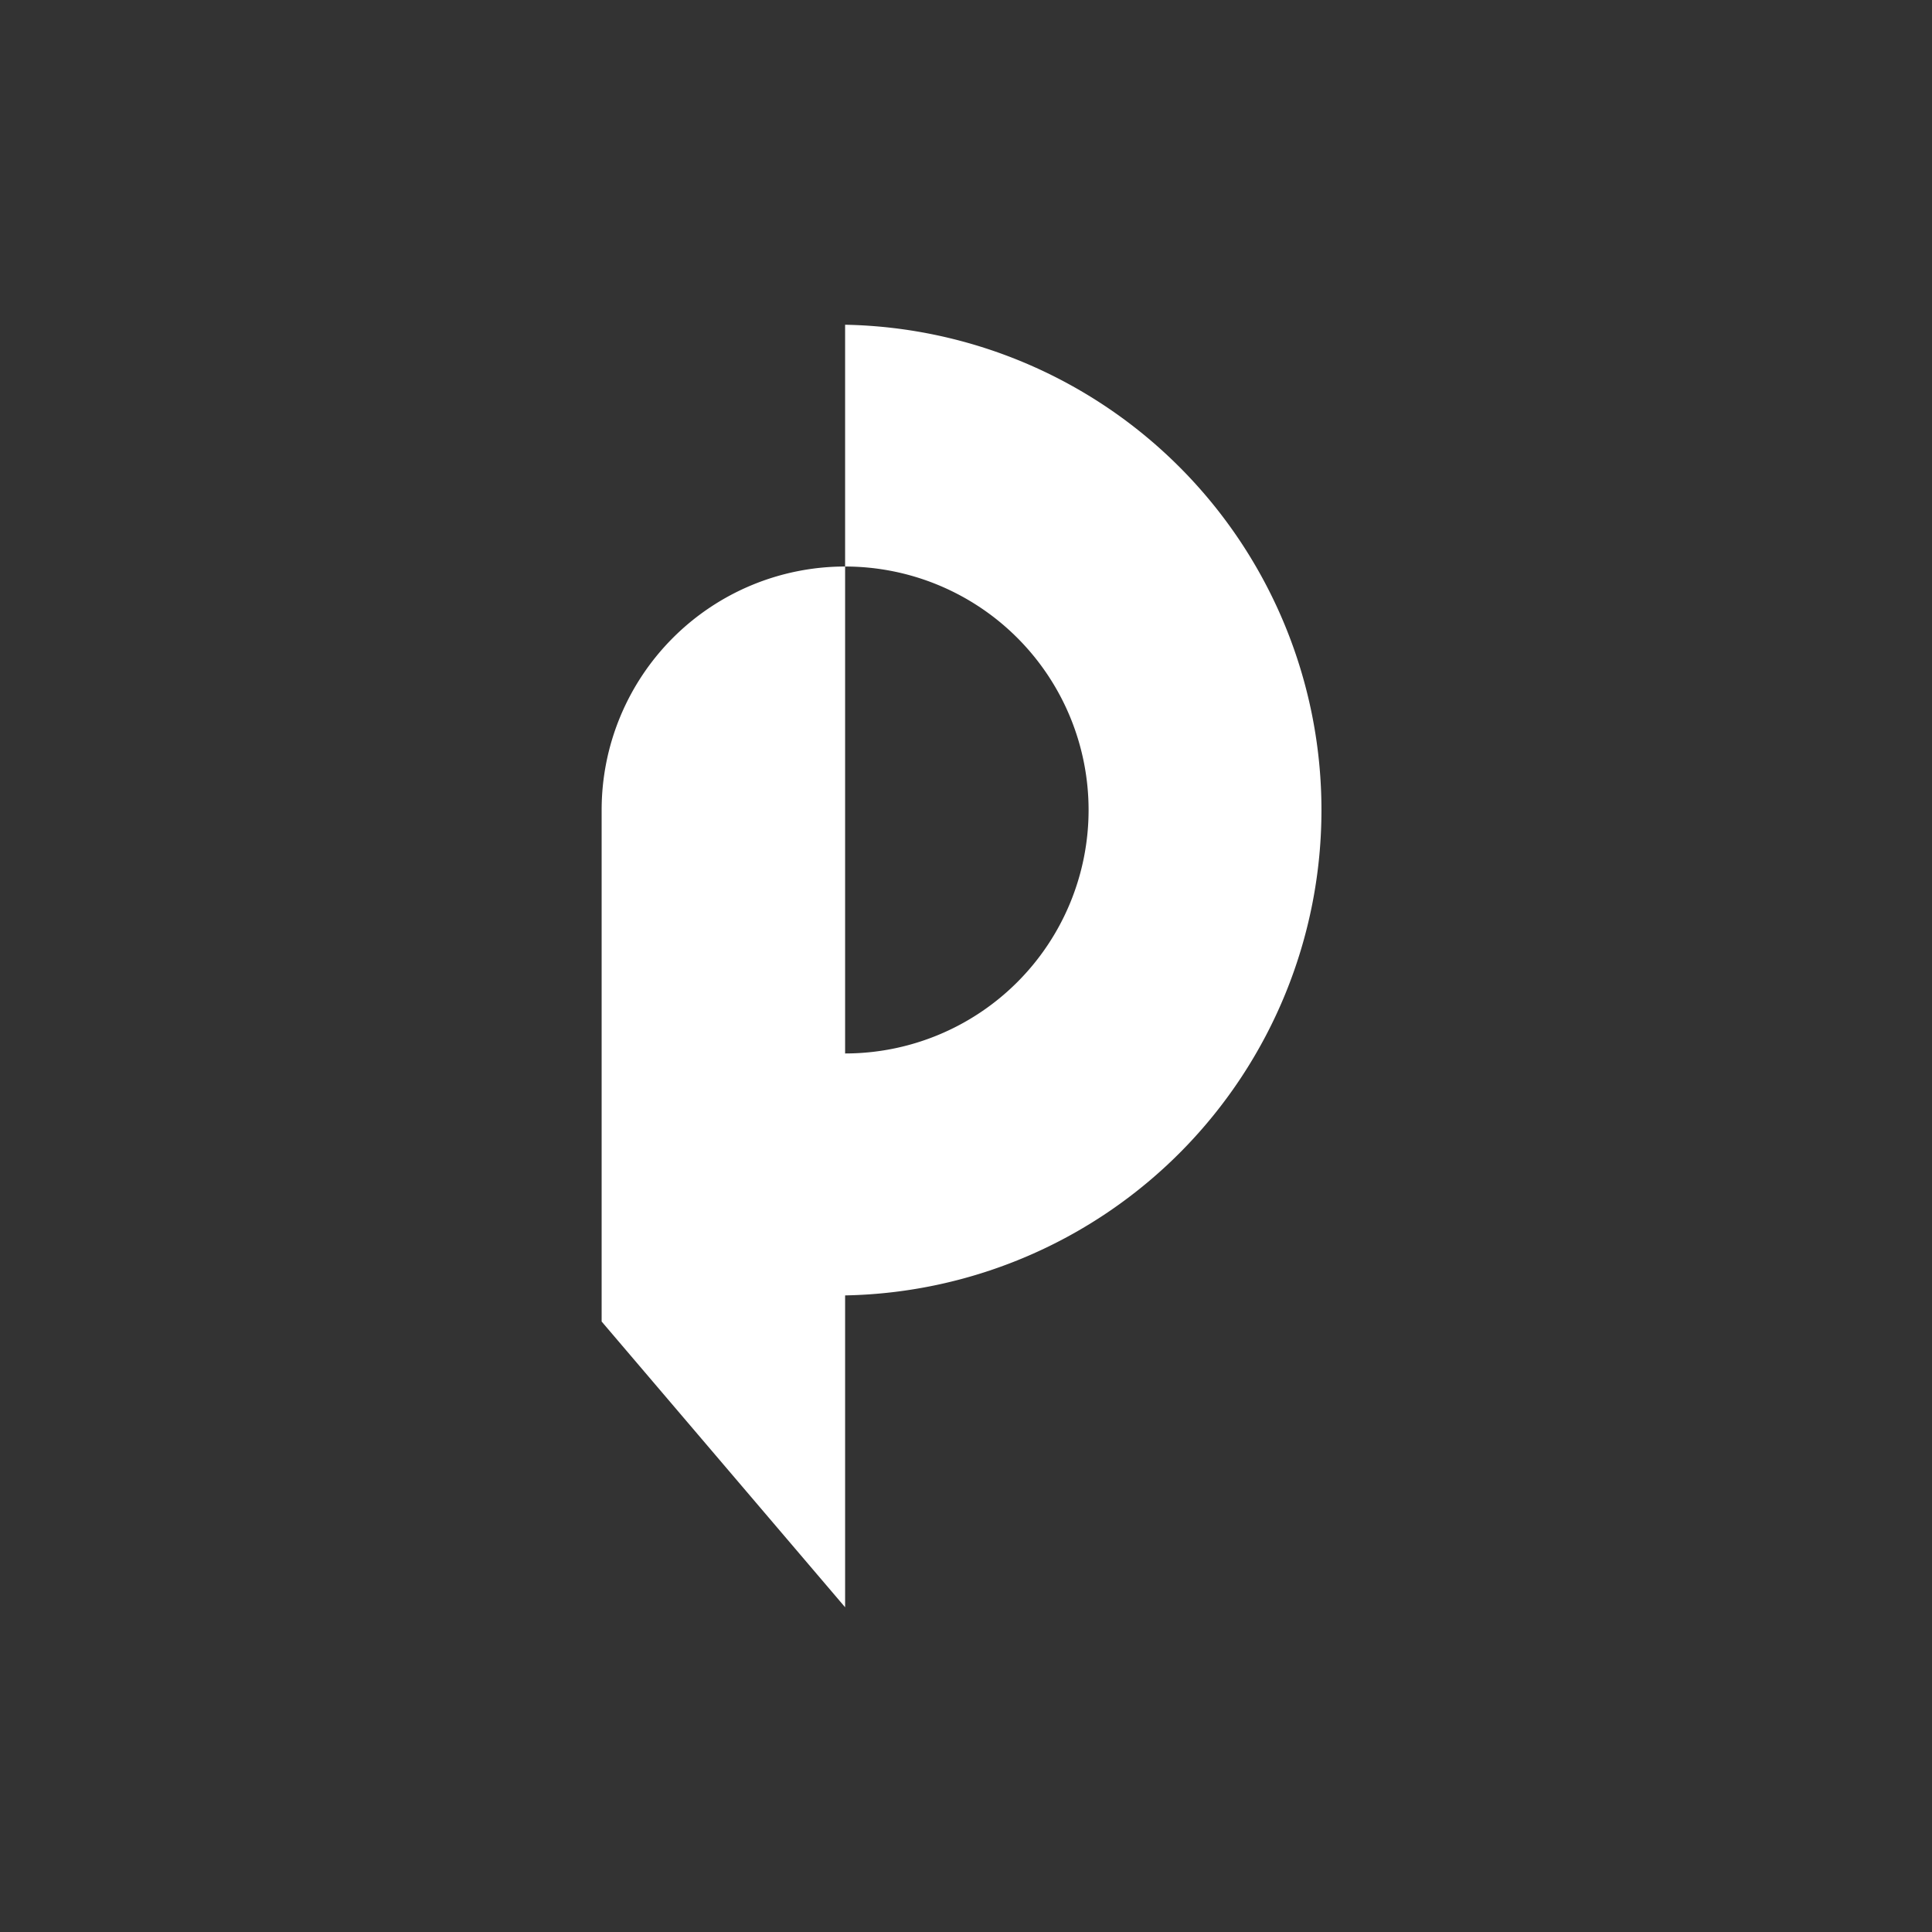 <svg id="Layer_1" data-name="Layer 1" xmlns="http://www.w3.org/2000/svg" viewBox="0 0 113.87 113.87"><rect x="0" y="0" width="113.87" height="113.87" fill="#333333" stroke="none"/><defs><style>.cls-1{fill:#fff;}</style></defs><title>logowhite</title><path class="cls-1" d="M49.81,19.14V33.39a14.35,14.35,0,0,1,0,28.7V33.39A14.35,14.35,0,0,0,35.46,47.74V77.89L49.81,94.73V76.35a28.61,28.61,0,0,0,0-57.21Z"/></svg>